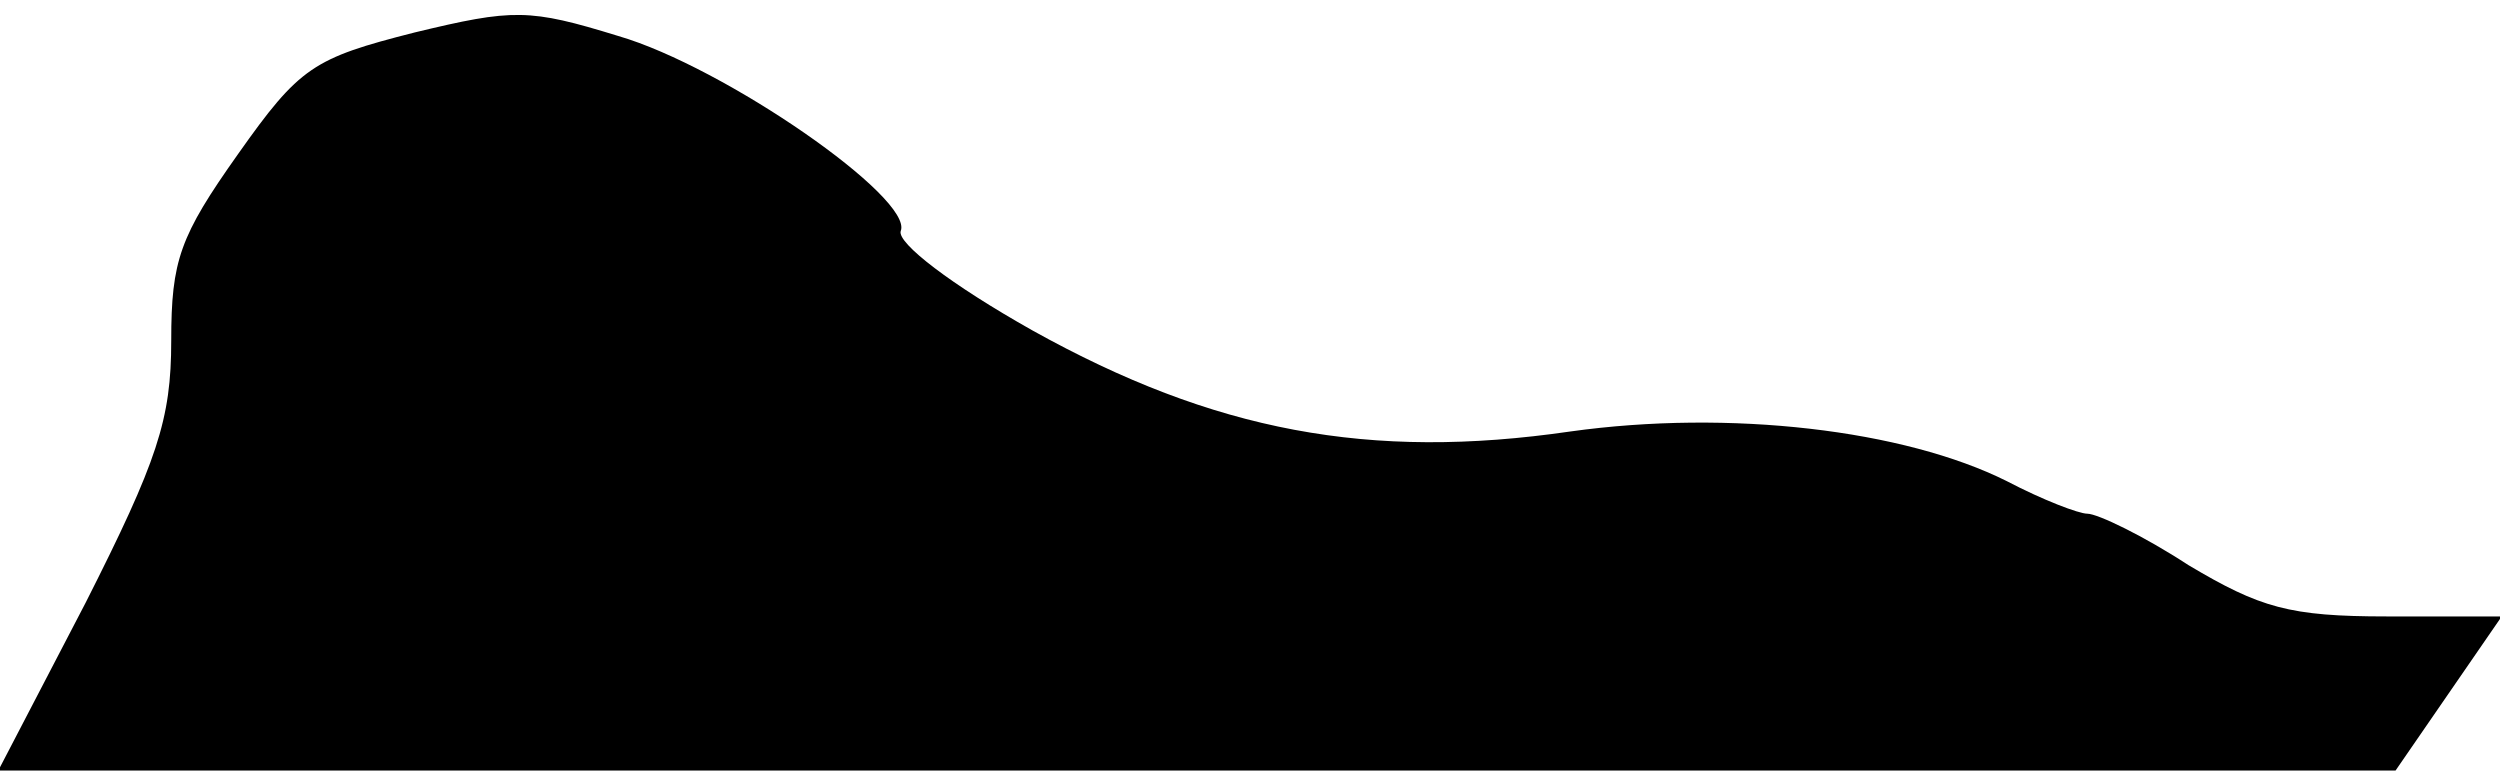 <?xml version="1.0" standalone="no"?>
<!DOCTYPE svg PUBLIC "-//W3C//DTD SVG 20010904//EN"
 "http://www.w3.org/TR/2001/REC-SVG-20010904/DTD/svg10.dtd">
<svg version="1.0" xmlns="http://www.w3.org/2000/svg"
 width="146pt" height="45pt" viewBox="0 0 146 45"
 preserveAspectRatio="xMidYMid meet">
<g transform="translate(0,45) scale(0.1,-0.1)"
fill="#000000" stroke="none">
<path fill="#000000" stroke="none" d="M242 431 c-59 -15 -67 -20 -103 -71
-34 -48 -39 -62 -39 -109 0 -46 -8 -70 -50 -153 l-51 -98 700 0 700 0 31 45
31 45 -67 0 c-57 0 -74 5 -116 30 -26 17 -53 30 -59 30 -5 0 -26 8 -47 19 -60
30 -162 42 -255 29 -117 -17 -208 0 -314 59 -48 27 -79 51 -77 58 8 19 -103
96 -165 114 -52 16 -61 16 -119 2z"/>
</g>
</svg>
